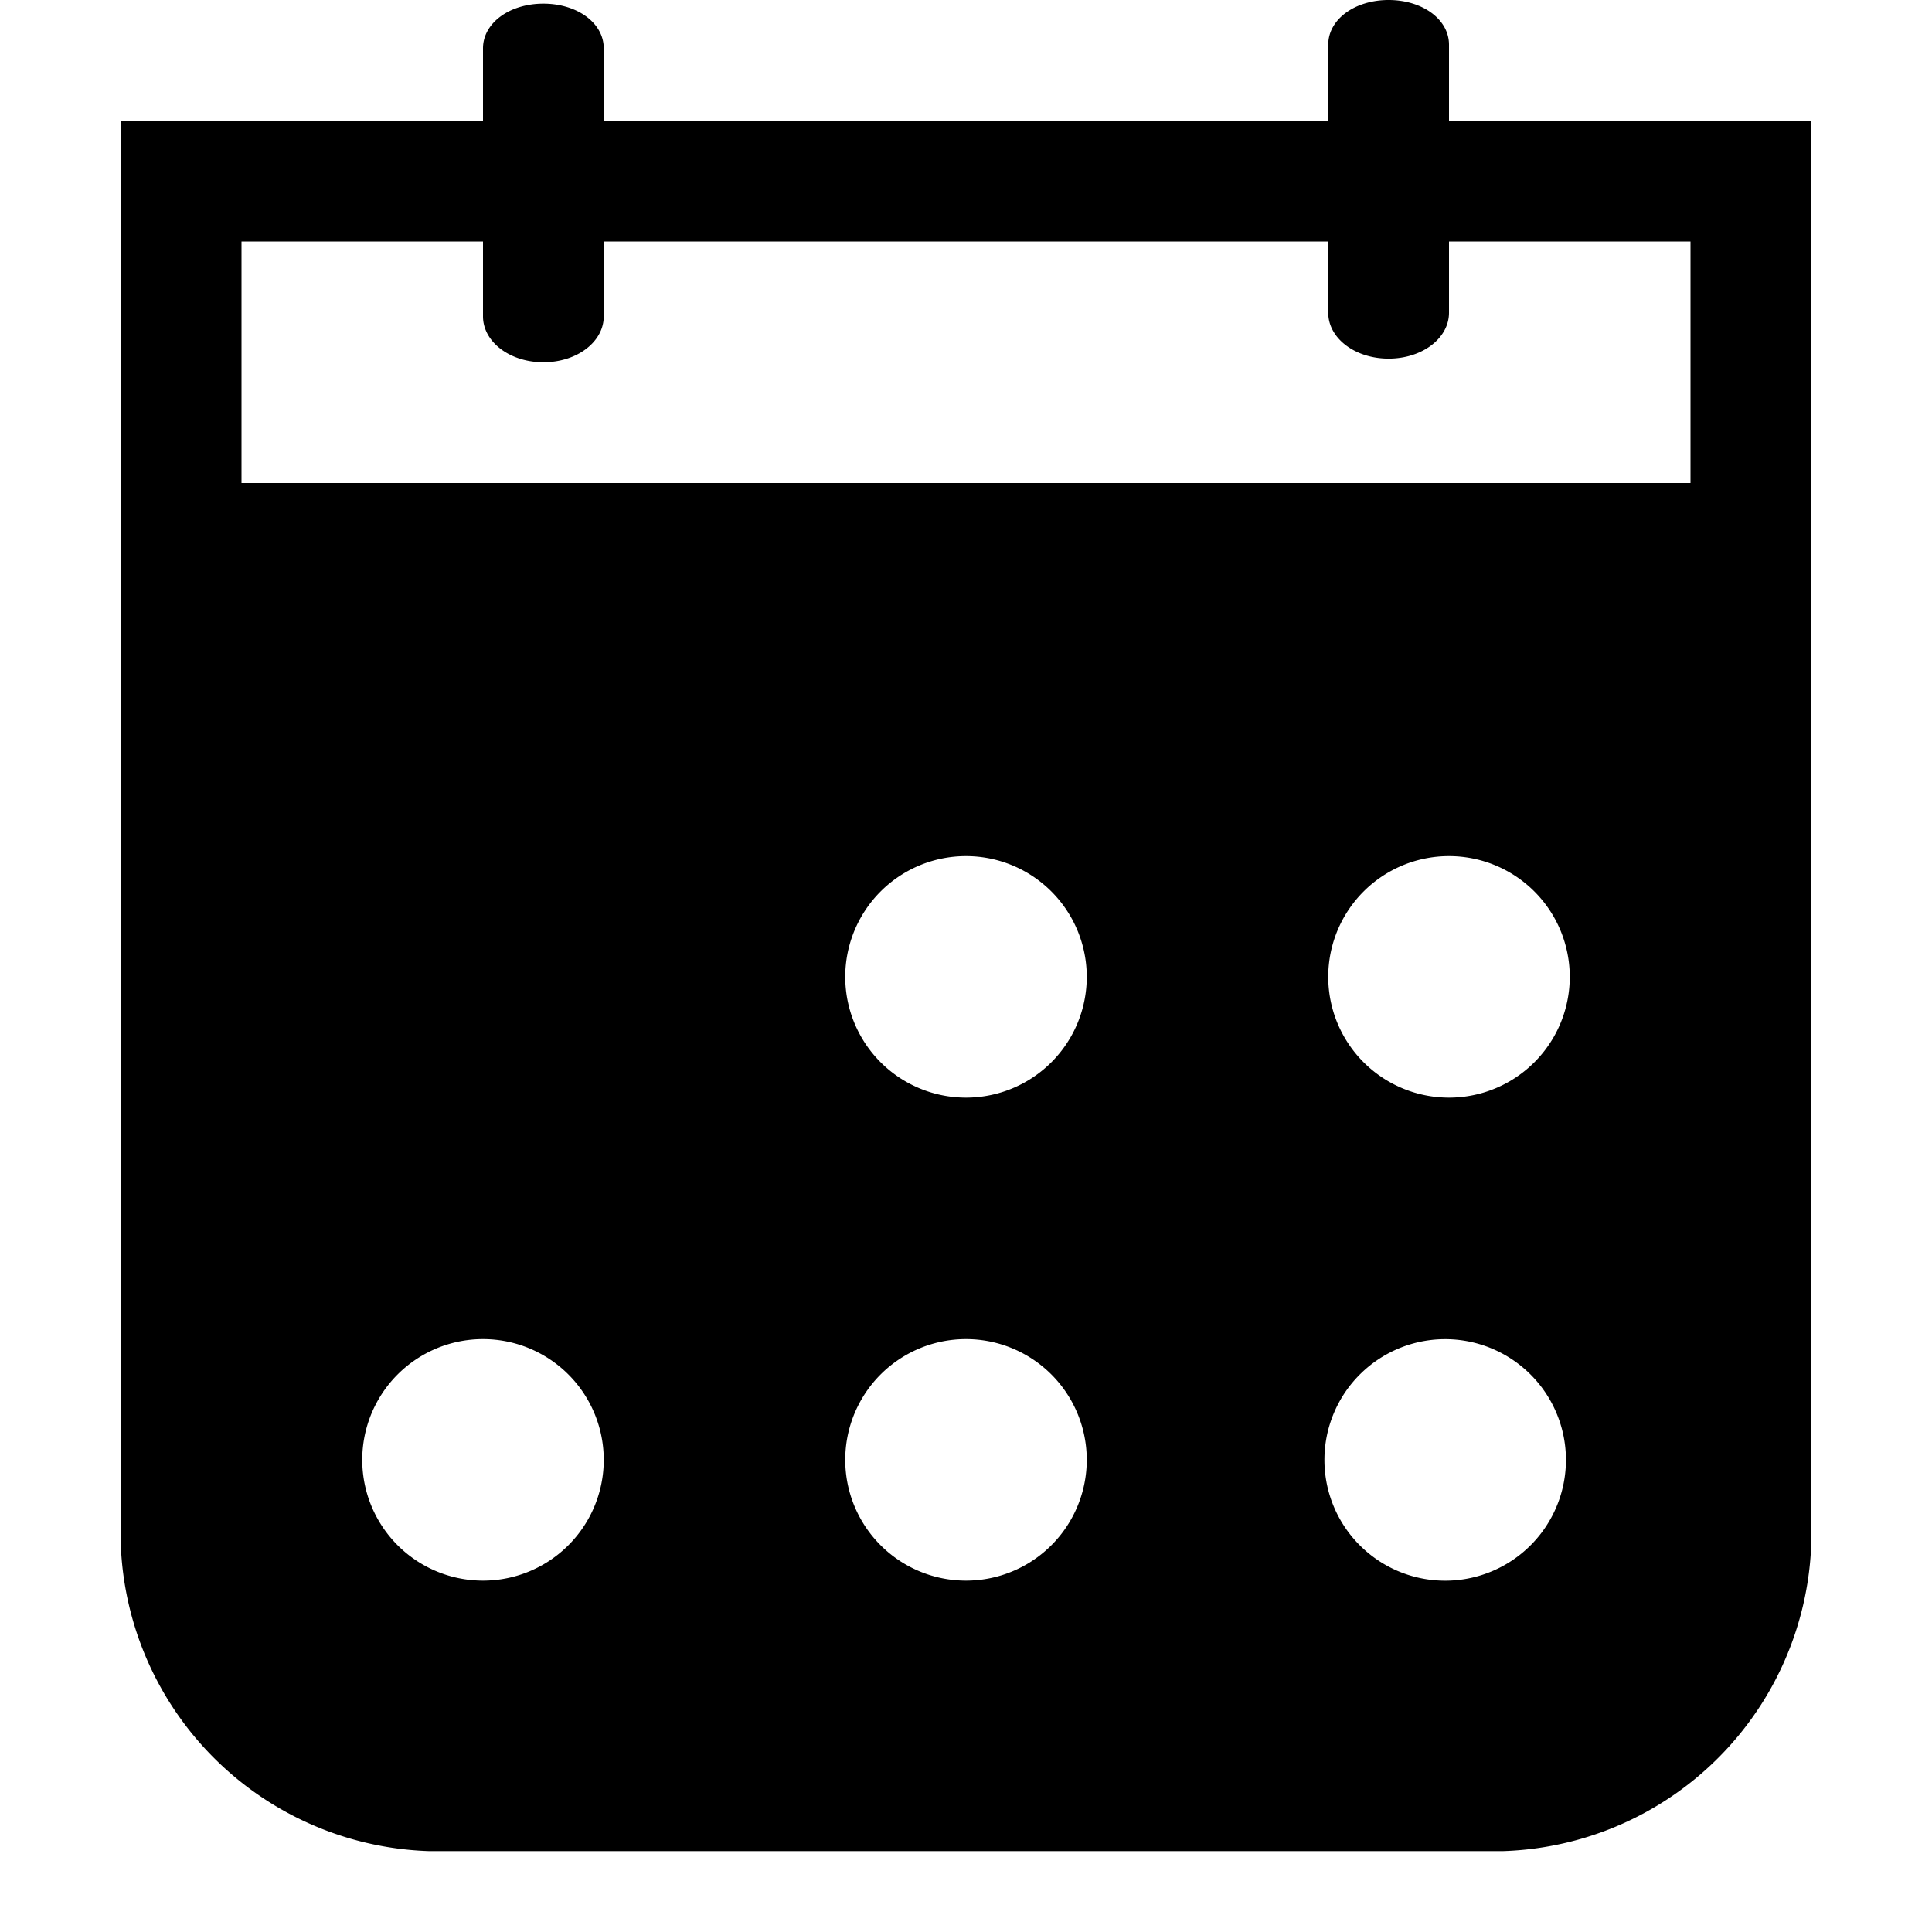 <svg xmlns="http://www.w3.org/2000/svg" width="16" height="16" focusable="false" viewBox="0 0 16 16">
	<path fill="currentColor" d="M12 1V.37c0-.21-.22-.37-.5-.37s-.5.16-.5.37V1H5V.4c0-.21-.22-.37-.5-.37S4 .19 4 .4V1H1v11.6a2.64 2.64 0 0 0 2.55 2.73h8.9A2.638 2.638 0 0 0 15 12.6V1h-3ZM4 13.09a1 1 0 1 1 0-2 1 1 0 0 1 0 2Zm4 0a1 1 0 1 1 0-2 1 1 0 0 1 0 2Zm0-4a1 1 0 1 1 0-2 1 1 0 0 1 0 2Zm4 4a1 1 0 1 1 0-1.999 1 1 0 0 1 0 1.999Zm0-4a1 1 0 1 1 0-2 1 1 0 0 1 0 2ZM14 4H2V2h2v.62c0 .21.22.38.5.38s.5-.17.5-.38V2h6v.59c0 .21.22.38.5.38s.5-.17.5-.38V2h2v2Z"/>
</svg>